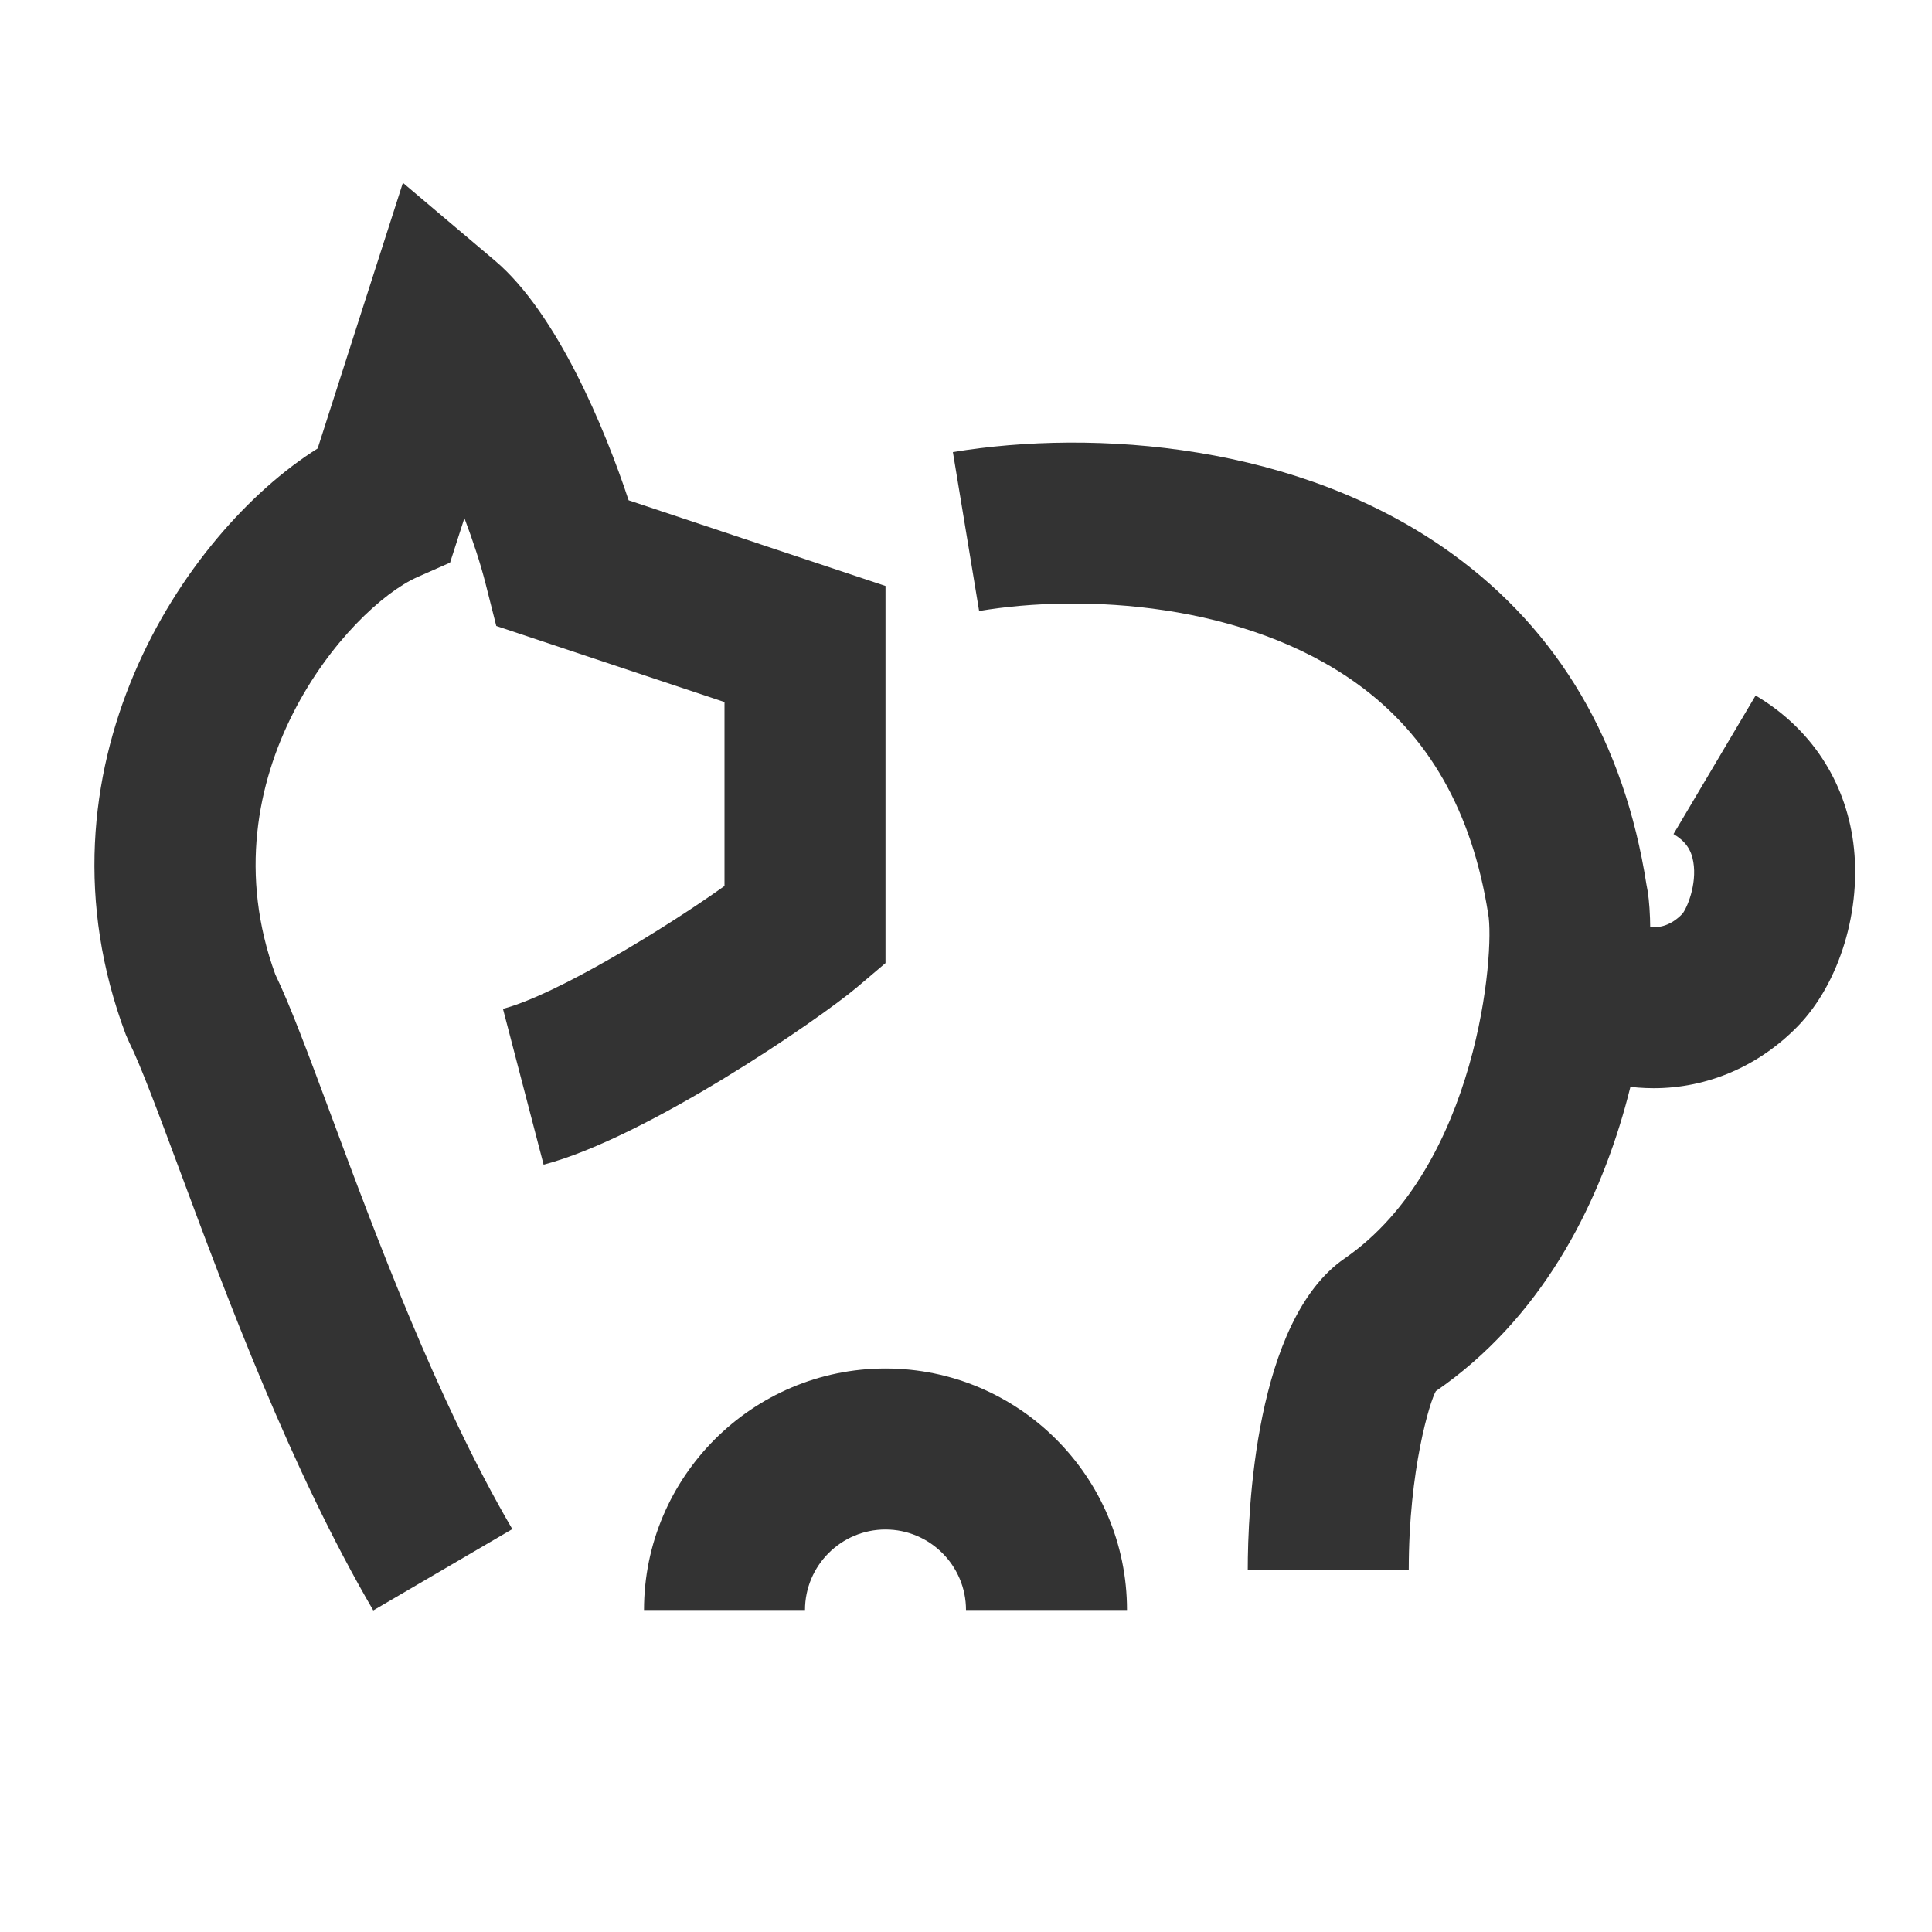 <?xml version="1.0" encoding="iso-8859-1"?>
<svg version="1.1" id="&#x56FE;&#x5C42;_1" xmlns="http://www.w3.org/2000/svg" xmlns:xlink="http://www.w3.org/1999/xlink" x="0px"
	 y="0px" viewBox="0 0 24 24" style="enable-background:new 0 0 24 24;" xml:space="preserve">
<path style="fill:#333333;" d="M4.637,20.005c-1.024-1.752-1.824-3.906-2.409-5.479c-0.259-0.696-0.482-1.297-0.623-1.578
	l-0.042-0.095C0.327,9.565,2.277,6.62,3.946,5.571l1.059-3.3l1.141,0.965c0.774,0.654,1.371,2.095,1.663,2.979L11,7.279v4.685
	l-0.354,0.3c-0.473,0.4-2.612,1.869-3.893,2.204l-0.505-1.936c0.668-0.175,2.029-1.01,2.752-1.526V8.721L6.165,7.776l-0.134-0.53
	c-0.062-0.244-0.154-0.525-0.262-0.81L5.591,6.989L5.182,7.17C4.333,7.548,2.519,9.632,3.42,12.105
	c0.184,0.381,0.406,0.978,0.683,1.723c0.559,1.505,1.325,3.565,2.261,5.167L4.637,20.005z"/>
<path style="fill:#333333;" d="M17.5,19.5h-2c0-0.713,0.087-3.097,1.202-3.866c1.661-1.145,1.869-3.821,1.785-4.28
	c-0.201-1.279-0.744-2.222-1.625-2.858c-1.397-1.011-3.405-1.123-4.699-0.906l-0.326-1.974c1.754-0.289,4.304-0.111,6.197,1.259
	c1.329,0.961,2.143,2.345,2.419,4.115c0.173,0.777-0.01,4.495-2.616,6.291C17.766,17.399,17.5,18.252,17.5,19.5z"/>
<path style="fill:#333333;" d="M14,20h-2c0-0.552-0.449-1-1-1s-1,0.448-1,1H8c0-1.654,1.346-3,3-3S14,18.346,14,20z"/>
<path style="fill:#333333;" d="M20.543,13.518c-0.127,0-0.256-0.01-0.384-0.029c-0.691-0.108-1.286-0.507-1.554-1.041l1.789-0.895
	c-0.026-0.053-0.055-0.082-0.063-0.088c0.004,0.002,0.288,0.176,0.567-0.112c0.055-0.065,0.185-0.362,0.137-0.646
	c-0.026-0.155-0.1-0.259-0.246-0.346l1.02-1.721c0.68,0.403,1.11,1.052,1.213,1.827c0.109,0.829-0.168,1.746-0.691,2.283
	C21.844,13.248,21.208,13.518,20.543,13.518z"/>
</svg>







